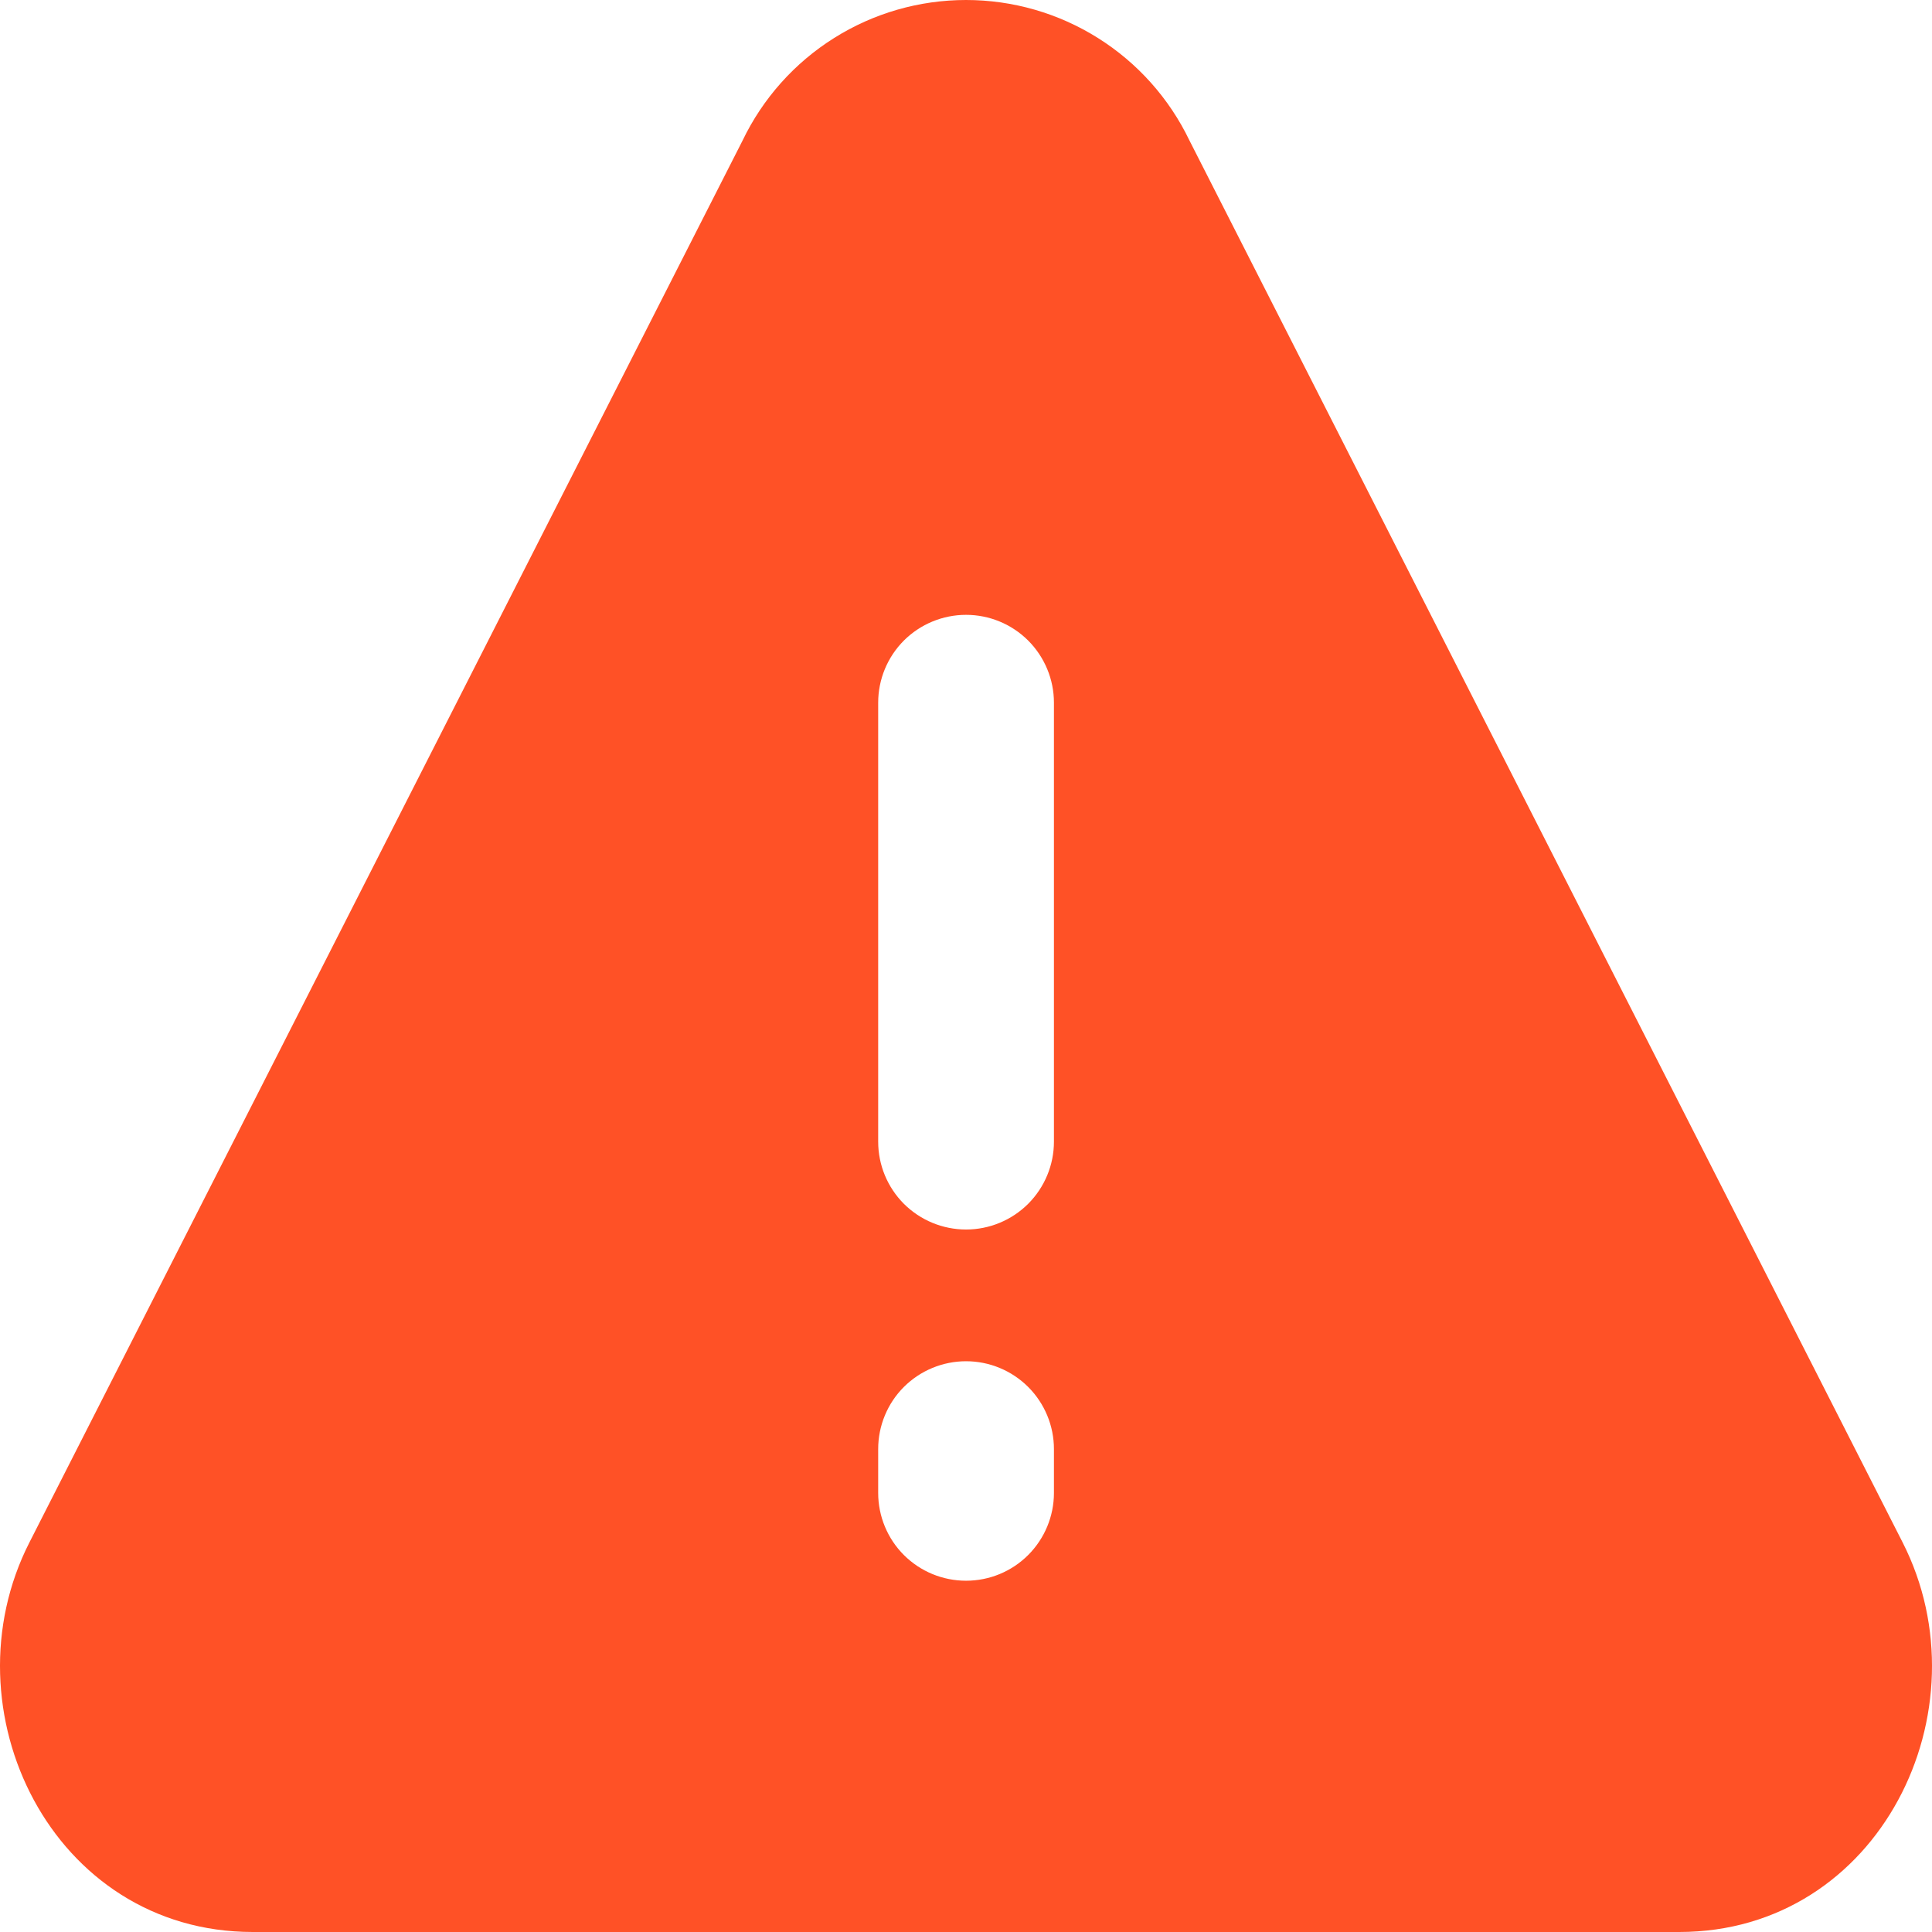 <svg width="33" height="33" viewBox="0 0 33 33" fill="none" xmlns="http://www.w3.org/2000/svg">
<path fill-rule="evenodd" clip-rule="evenodd" d="M20.317 2.4C19.972 1.681 19.43 1.074 18.755 0.65C18.08 0.225 17.298 0 16.501 0C15.703 0 14.921 0.225 14.246 0.65C13.571 1.074 13.029 1.681 12.684 2.4L0.503 26.345C-0.954 29.204 0.887 33 4.318 33H28.681C32.114 33 33.953 29.205 32.498 26.345L20.317 2.4ZM16.501 10.502C16.899 10.502 17.28 10.66 17.562 10.941C17.843 11.223 18.002 11.604 18.002 12.002V19.501C18.002 19.899 17.843 20.28 17.562 20.562C17.28 20.843 16.899 21.001 16.501 21.001C16.103 21.001 15.721 20.843 15.439 20.562C15.158 20.28 15 19.899 15 19.501V12.002C15 11.604 15.158 11.223 15.439 10.941C15.721 10.66 16.103 10.502 16.501 10.502ZM16.501 23.251C16.899 23.251 17.28 23.409 17.562 23.69C17.843 23.971 18.002 24.353 18.002 24.751V25.501C18.002 25.898 17.843 26.28 17.562 26.561C17.28 26.843 16.899 27 16.501 27C16.103 27 15.721 26.843 15.439 26.561C15.158 26.28 15 25.898 15 25.501V24.751C15 24.353 15.158 23.971 15.439 23.69C15.721 23.409 16.103 23.251 16.501 23.251Z" fill="#FF5126"/>
</svg>
